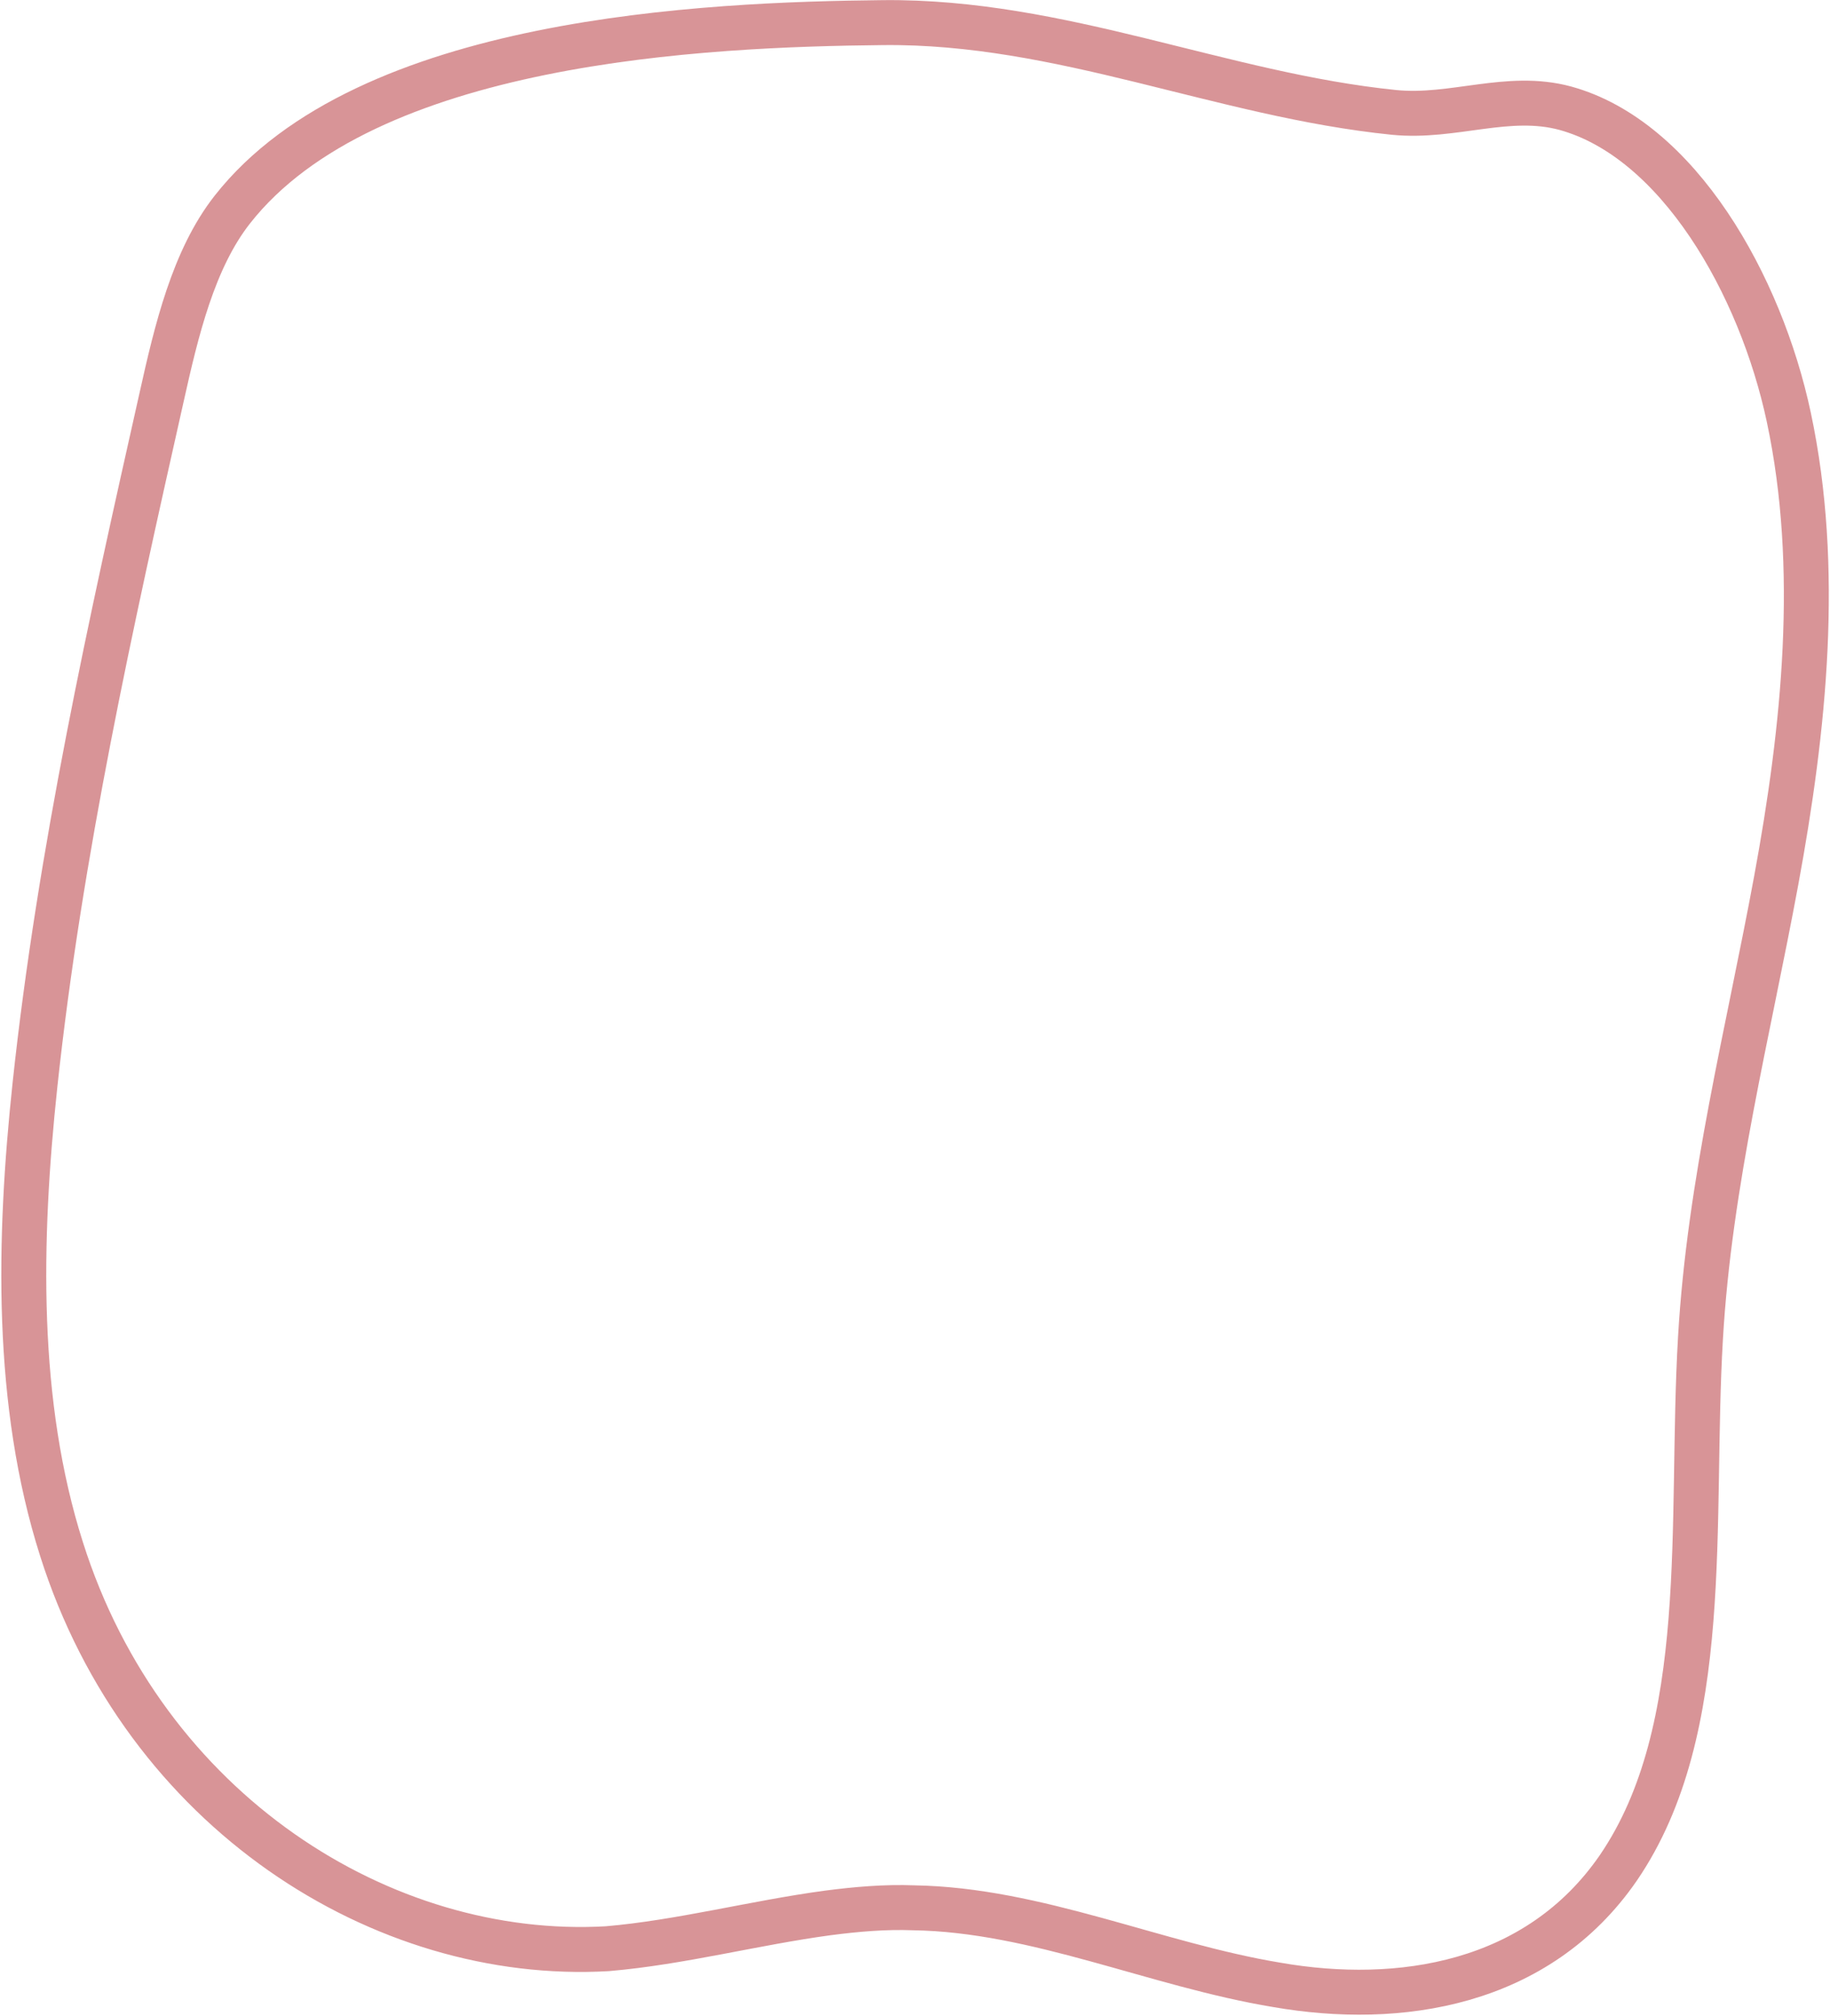 <svg width="285" height="314" viewBox="0 0 285 314" fill="none" xmlns="http://www.w3.org/2000/svg">
<path d="M128.915 297.905C133.375 297.326 137.835 296.934 142.298 297.106C161.485 297.412 179.959 305.986 198.859 309.111C217.908 312.424 239.463 309.152 252.039 290.886C266.833 269.23 263.147 236.934 264.829 208.376C266.229 184.138 272.242 160.824 276.619 137.14C280.995 113.455 283.582 88.463 278.589 65C274.201 44.353 261.328 21.67 243.761 16.849C234.828 14.44 226.365 18.415 217.14 17.509C190.21 14.789 165.331 3.232 137.519 3.521C109.856 3.808 57.065 6.065 36.19 32.627C30.12 40.35 27.483 51.443 25.142 61.971C17.237 97.126 9.334 132.658 5.449 168.926C2.86 193.167 2.356 218.528 9.577 241.231C22.516 282.135 59.634 305.482 94.579 303.477C106.027 302.496 117.468 299.449 128.915 297.905Z" stroke="#C8686D" stroke-opacity="0.71" stroke-width="7" stroke-miterlimit="10"/>
</svg>
